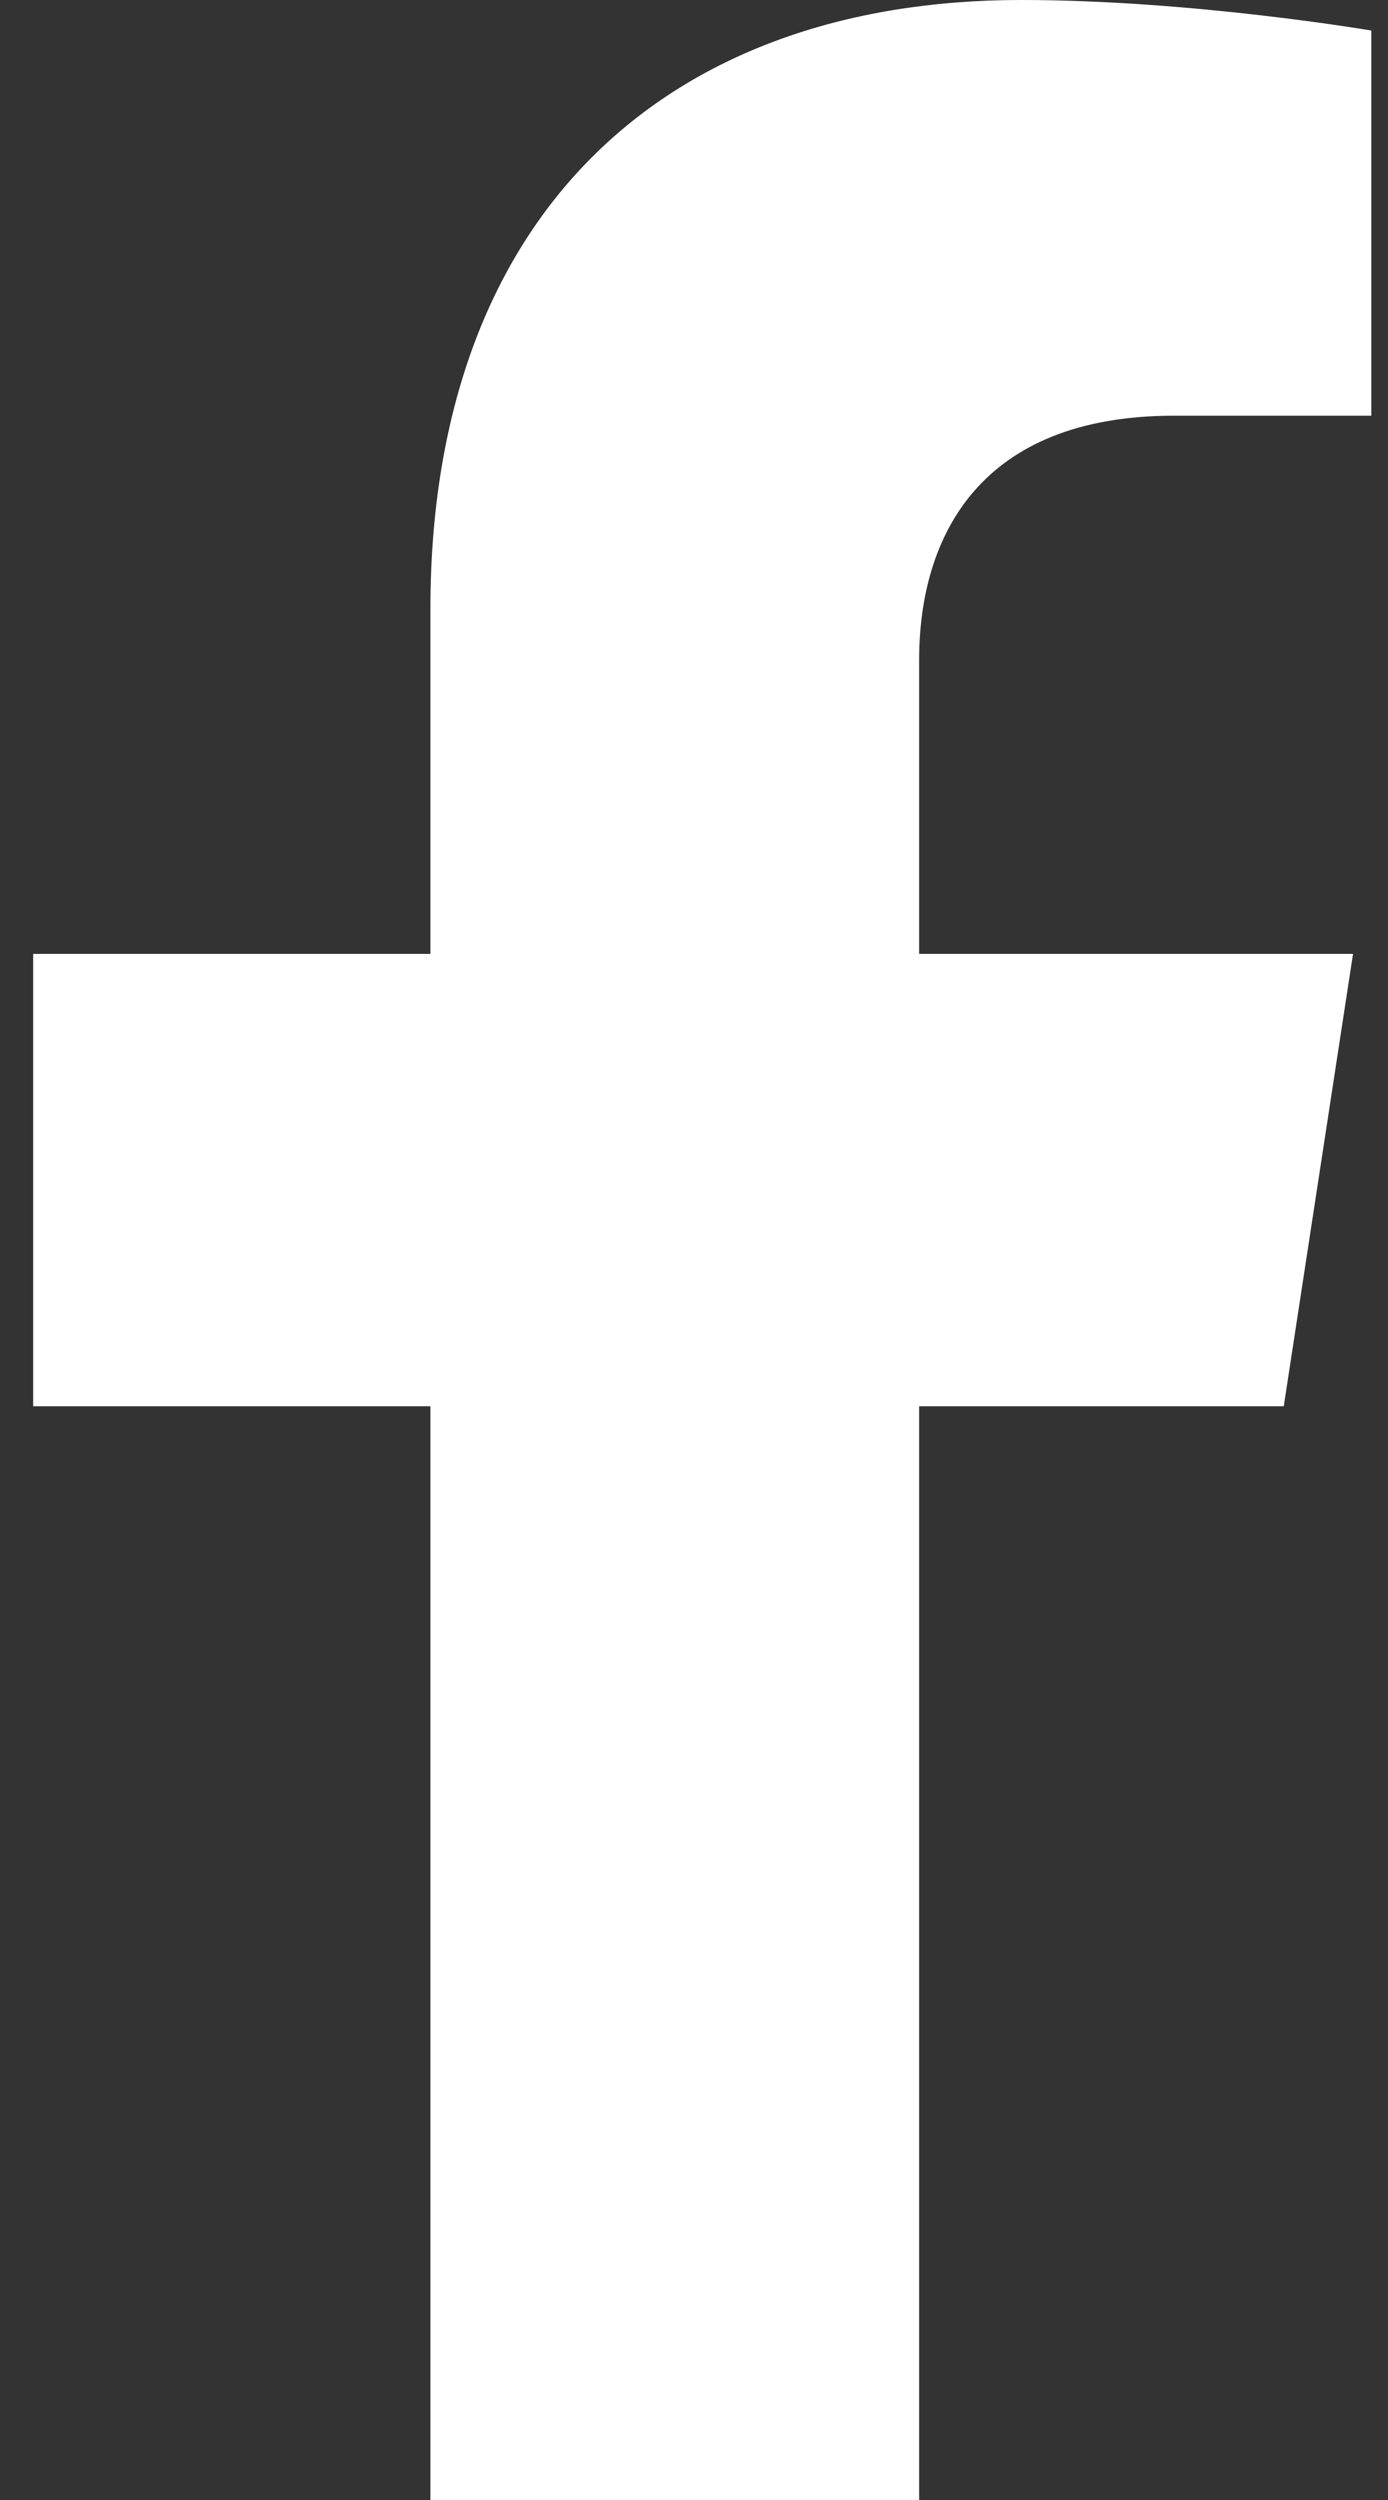<svg width="10" height="18" viewBox="0 0 10 18" fill="none" xmlns="http://www.w3.org/2000/svg">
<rect x="0" y="0" width="10" height="18" fill="#333333" stroke="none"/>
<path d="M9.249 10.125L9.748 6.868H6.622V4.753C6.622 3.862 7.059 2.993 8.459 2.993H9.88V0.22C9.88 0.22 8.591 0 7.357 0C4.783 0 3.101 1.56 3.101 4.384V6.868H0.239V10.125H3.101V18H6.622V10.125H9.249Z" fill="white"/>
</svg>
